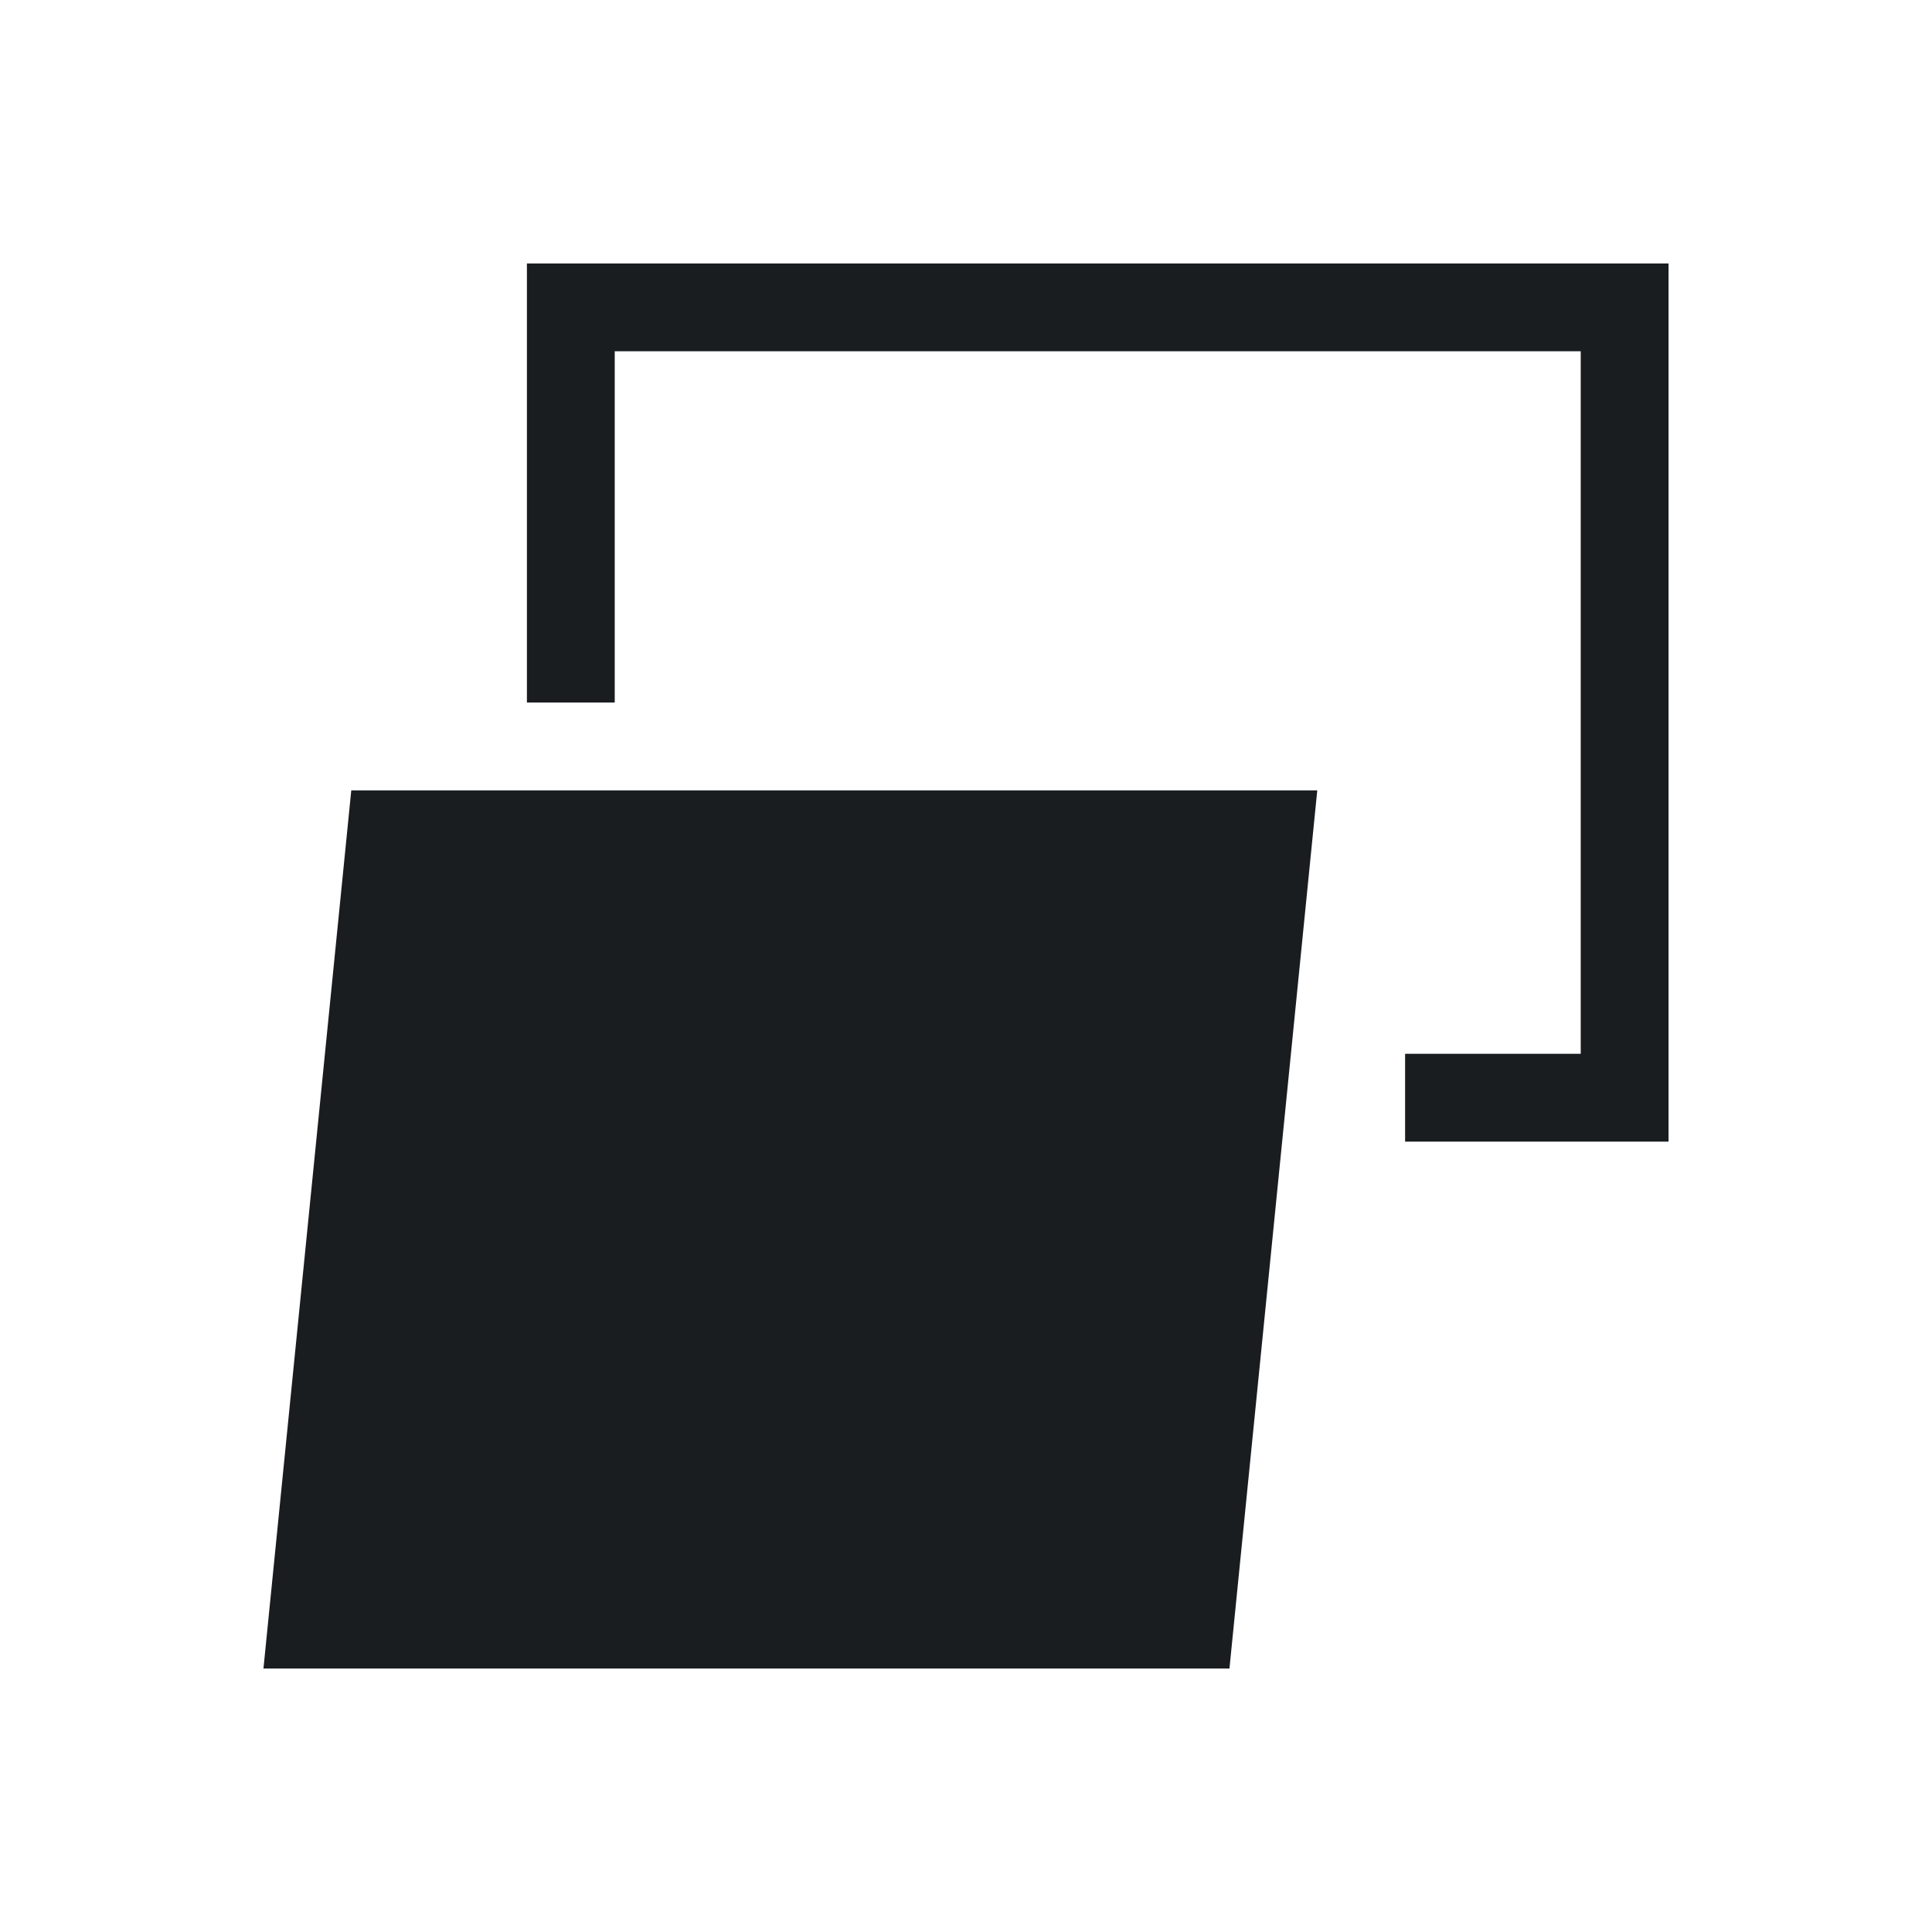 <svg xmlns="http://www.w3.org/2000/svg" viewBox="0 0 22 22"><path d="m556.72 602.12l.1-1 .9-9h1 9 1l-.1 1-.9 9h-1-9zm3-16h1 11 1v9 1h-1-2v-1h2v-8h-11v4h-1z" fill="#1A1D20" transform="translate(-553.72-583.12)"/></svg>